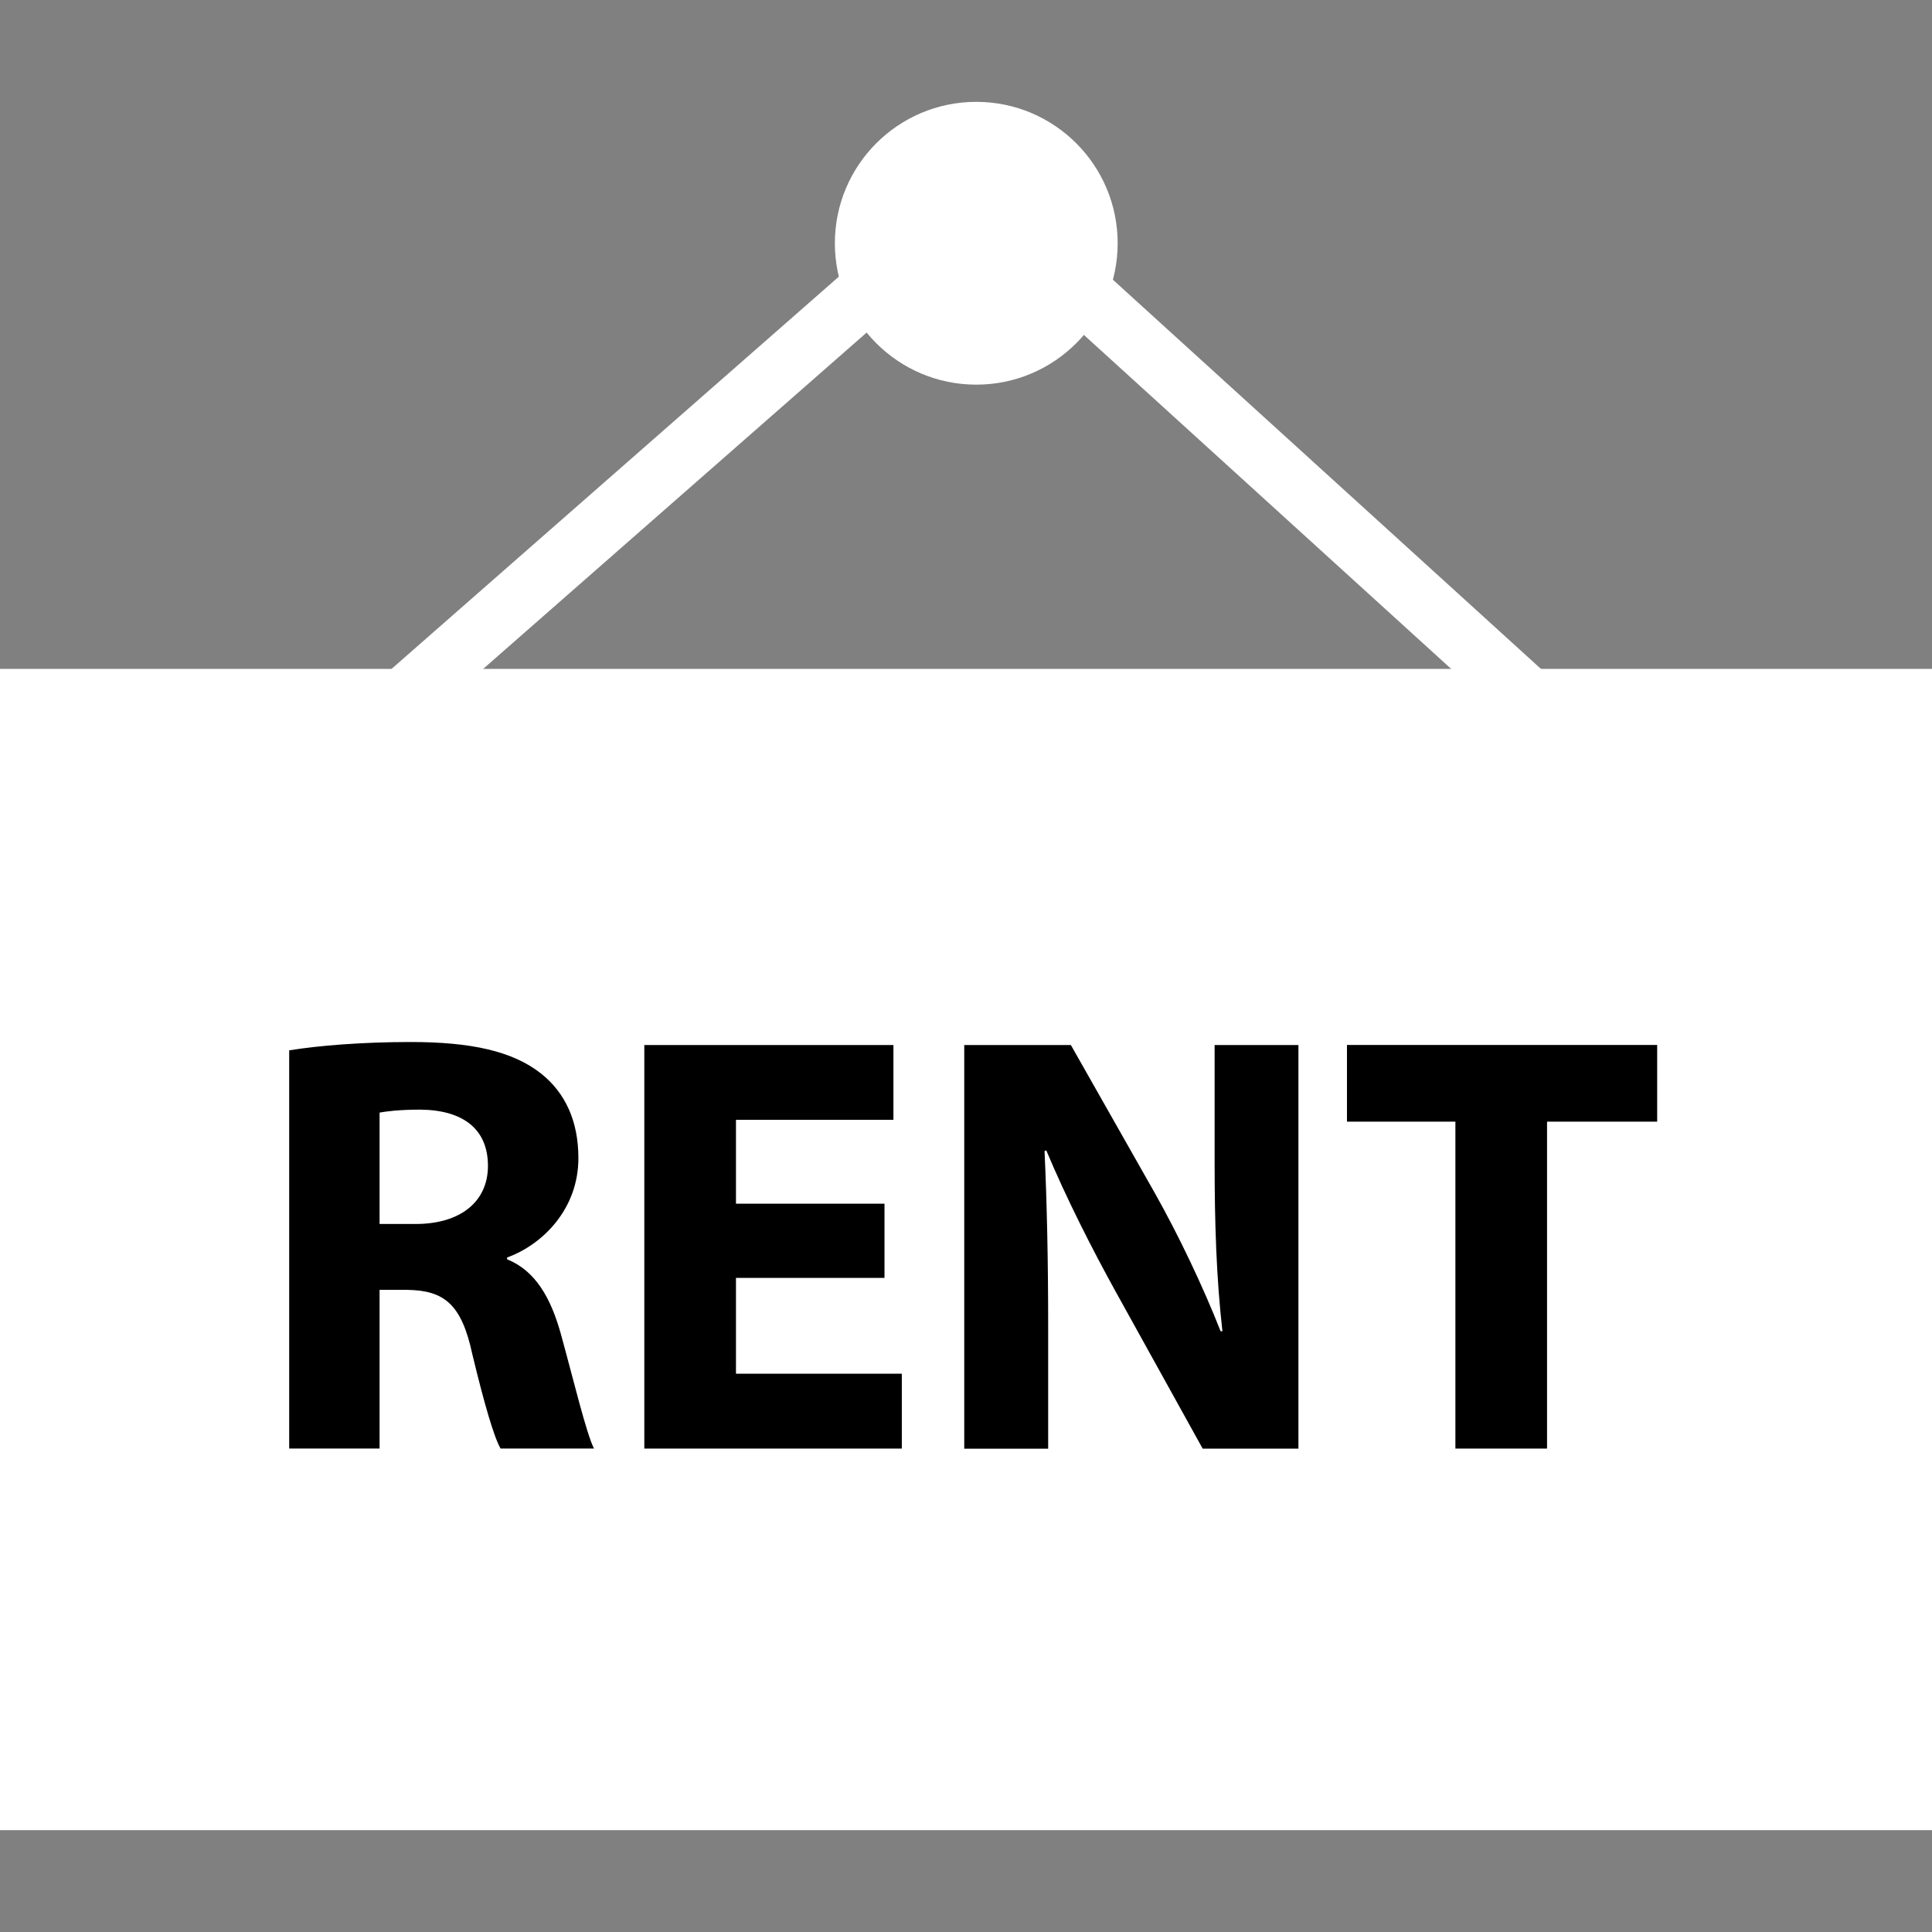 <!DOCTYPE svg PUBLIC "-//W3C//DTD SVG 1.1//EN" "http://www.w3.org/Graphics/SVG/1.1/DTD/svg11.dtd">
<!-- Uploaded to: SVG Repo, www.svgrepo.com, Transformed by: SVG Repo Mixer Tools -->
<svg version="1.1" id="Layer_1" xmlns="http://www.w3.org/2000/svg" xmlns:xlink="http://www.w3.org/1999/xlink" viewBox="0 0 512 512" xml:space="preserve" width="800px" height="800px" fill="#ffffff">
<rect x="0" y="0" width="512" height="512" fill="#808080" stroke="none"/>
<g id="SVGRepo_bgCarrier" stroke-width="0"/>
<g id="SVGRepo_tracerCarrier" stroke-linecap="round" stroke-linejoin="round"/>
<g id="SVGRepo_iconCarrier"> <g> <polygon style="fill:#ffffff;" points="104,198.352 93.44,186.32 258.816,41.296 418.432,186.416 407.68,198.272 258.624,62.736 "/> <circle style="fill:#ffffff;" cx="258.72" cy="64.464" r="37.472"/> </g> <rect y="177.264" style="fill:#ffffff;" width="512" height="307.744"/> <g> <path style="fill:#000000;" d="M76.64,278.352c7.76-1.264,19.36-2.208,32.208-2.208c15.872,0,26.992,2.368,34.592,8.4 c6.352,5.072,9.84,12.544,9.84,22.368c0,13.664-9.664,23.008-18.896,26.336v0.48c7.472,3.008,11.6,10.16,14.304,19.984 c3.328,12.064,6.656,26.032,8.72,30.16h-24.752c-1.744-3.008-4.288-11.744-7.472-24.928c-2.848-13.328-7.456-16.976-17.296-17.12 h-7.296v42.048H76.64V278.352z M100.592,324.368h9.536c12.048,0,19.184-6.032,19.184-15.392c0-9.824-6.656-14.752-17.76-14.912 c-5.872,0-9.2,0.464-10.96,0.784C100.592,294.848,100.592,324.368,100.592,324.368z"/> <path style="fill:#000000;" d="M234.4,338.656h-39.36v25.392h43.952v19.84h-68.24V276.944h66.016v19.824H195.04v22.224h39.36 V338.656z"/> <path style="fill:#000000;" d="M255.536,383.888V276.944h28.256l22.224,39.184c6.336,11.264,12.704,24.592,17.456,36.656h0.48 c-1.6-14.128-2.064-28.56-2.064-44.592v-31.248h22.208v106.96H318.72l-22.864-41.264c-6.336-11.424-13.328-25.216-18.576-37.76 l-0.464,0.16c0.64,14.128,0.96,29.2,0.96,46.656v32.224h-22.24V383.888z"/> <path style="fill:#000000;" d="M385.696,297.248H356.96v-20.32h82.208v20.32h-29.184v86.64h-24.288L385.696,297.248 L385.696,297.248z"/> </g> </g>
</svg>
